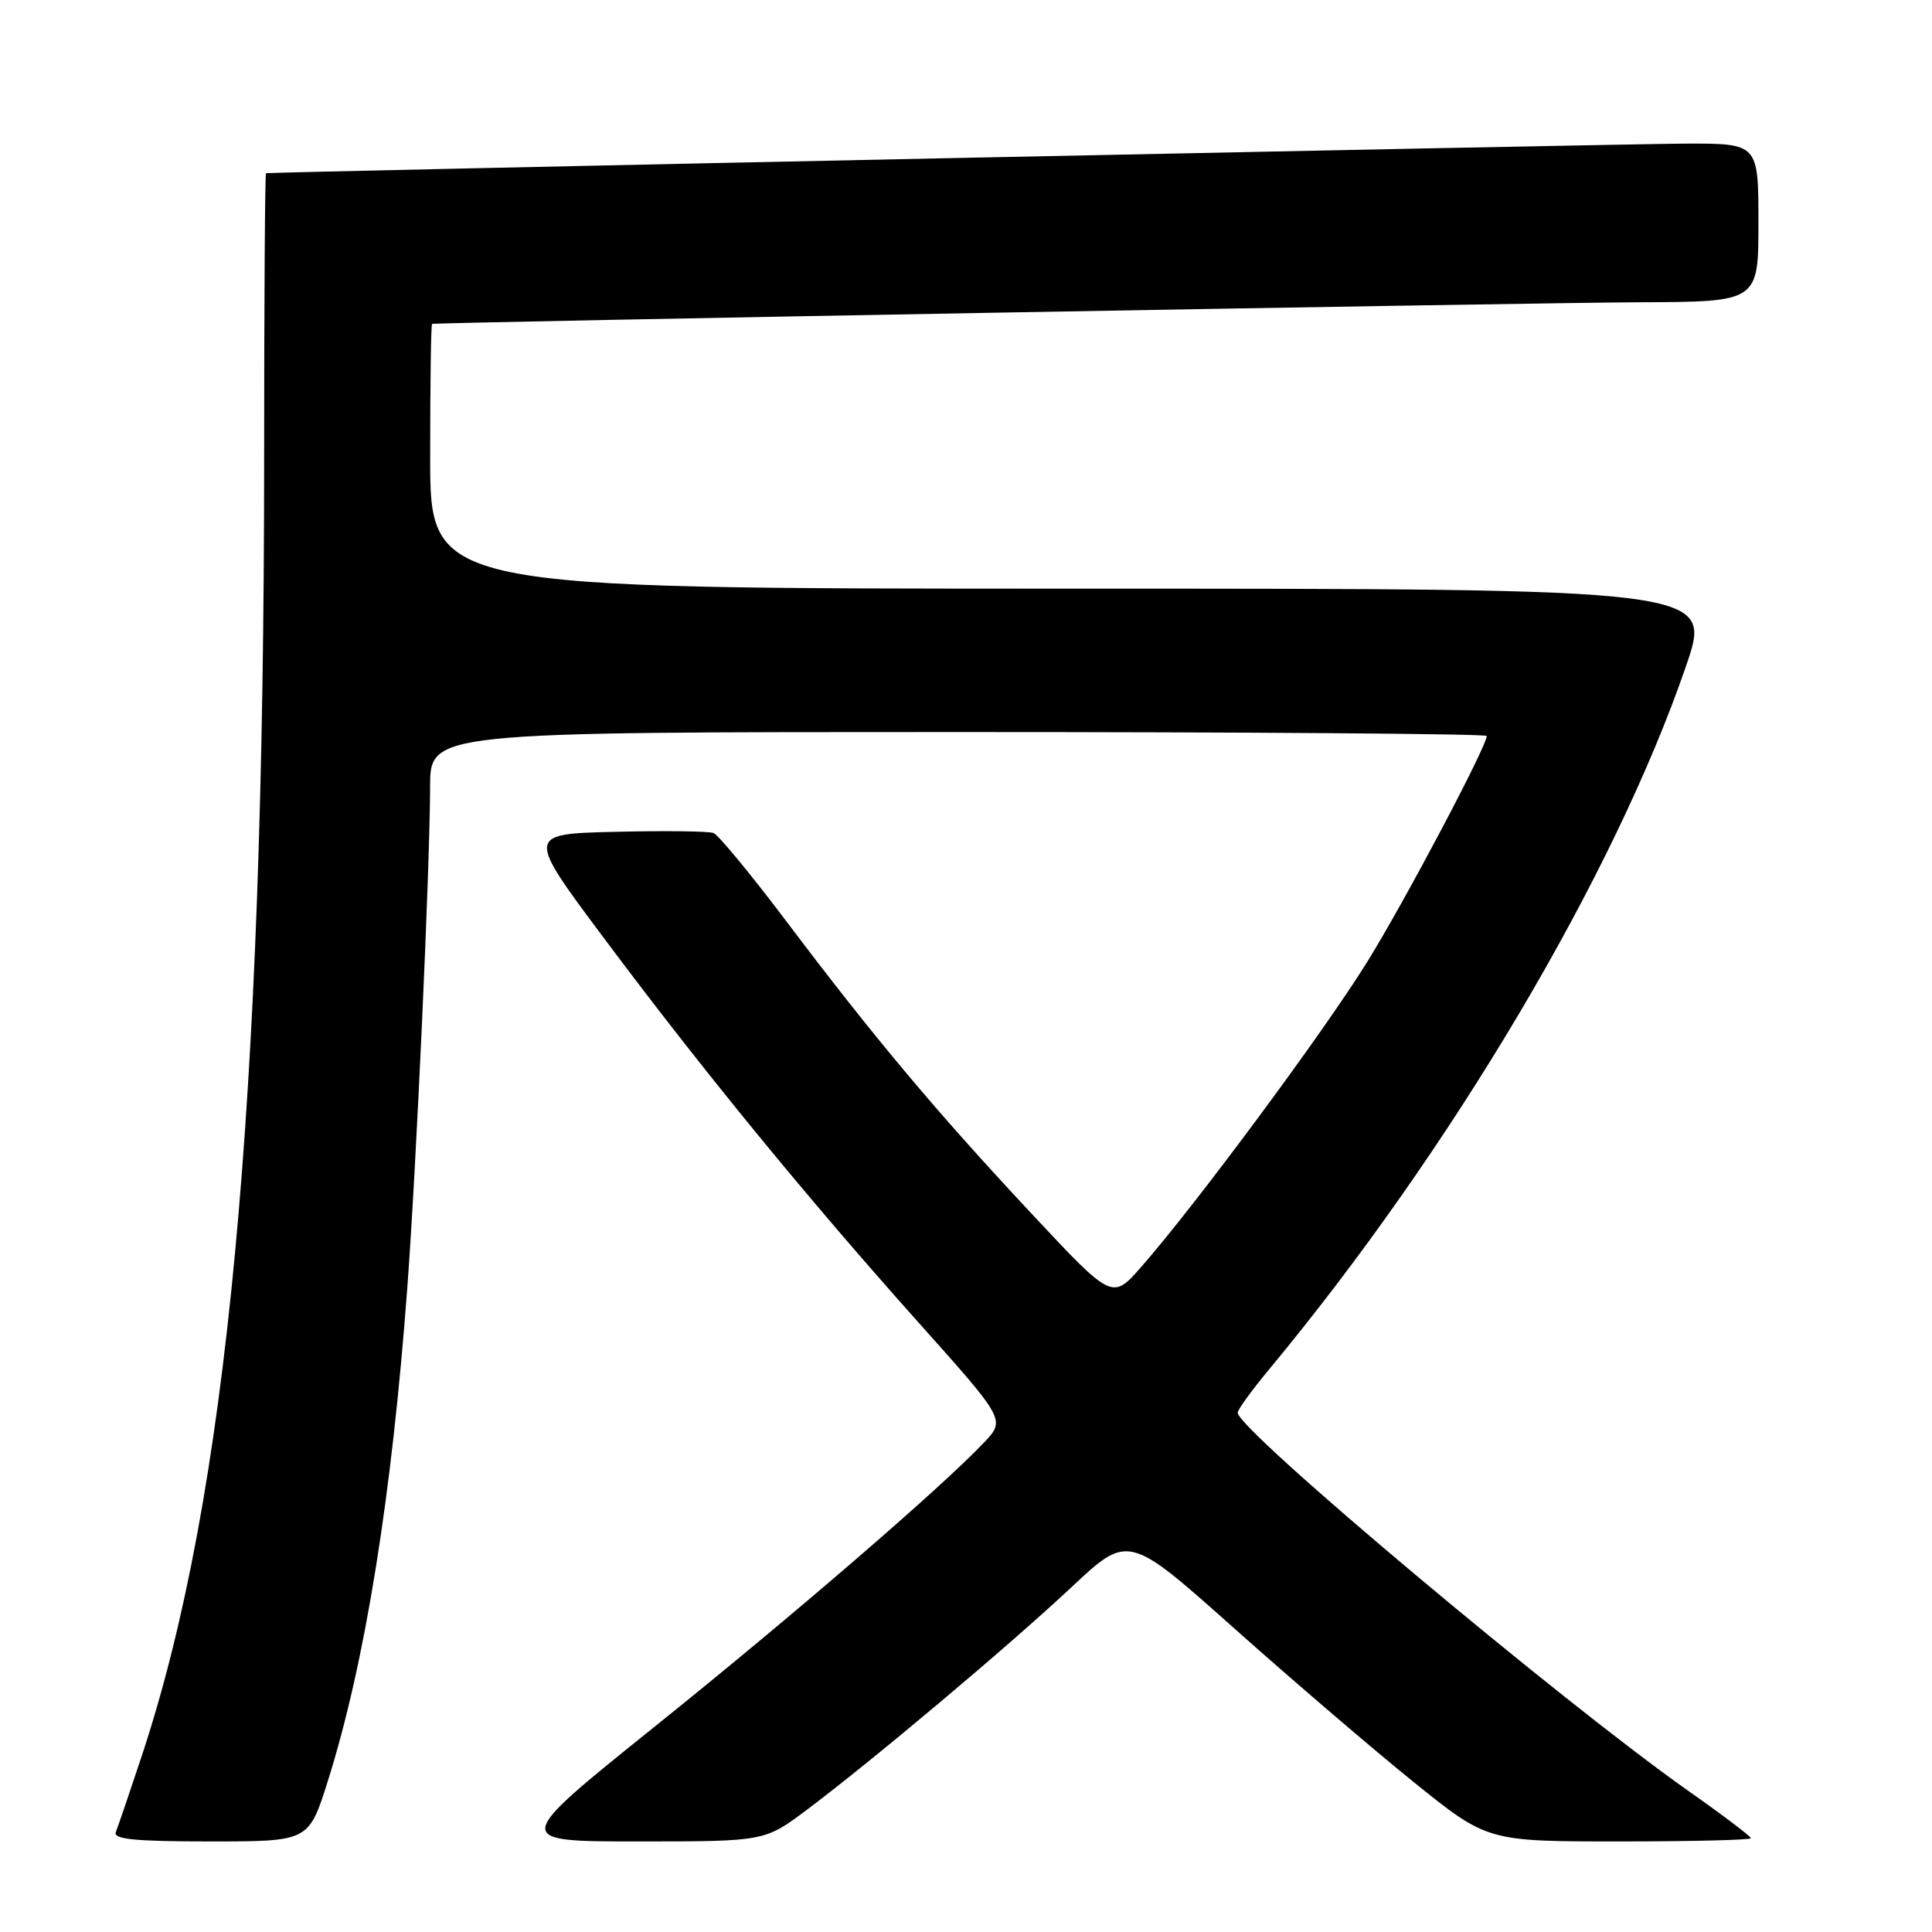 <?xml version="1.0" encoding="UTF-8" standalone="no"?>
<!DOCTYPE svg PUBLIC "-//W3C//DTD SVG 1.1//EN" "http://www.w3.org/Graphics/SVG/1.1/DTD/svg11.dtd" >
<svg xmlns="http://www.w3.org/2000/svg" xmlns:xlink="http://www.w3.org/1999/xlink" version="1.1" viewBox="0 0 256 256">
 <g >
 <path fill="currentColor"
d=" M 43.43 236.02 C 48.36 220.42 51.92 198.29 53.98 170.50 C 55.18 154.32 56.97 114.87 56.99 104.25 C 57.00 97.00 57.00 97.00 127.00 97.00 C 165.50 97.00 197.00 97.23 197.00 97.52 C 197.00 98.89 186.21 119.30 181.21 127.38 C 175.54 136.56 158.37 159.74 151.22 167.87 C 147.38 172.25 147.38 172.25 136.74 160.87 C 124.07 147.32 115.78 137.44 104.26 122.16 C 99.56 115.93 95.19 110.63 94.55 110.38 C 93.91 110.13 88.05 110.06 81.54 110.22 C 69.70 110.50 69.70 110.50 80.17 124.50 C 93.24 141.99 106.97 158.75 121.78 175.32 C 133.24 188.14 133.24 188.14 130.37 191.16 C 124.67 197.17 105.13 214.03 86.66 228.86 C 67.81 244.00 67.81 244.00 84.57 244.00 C 101.32 244.00 101.32 244.00 106.91 239.81 C 115.61 233.28 133.72 218.05 142.00 210.29 C 149.51 203.26 149.51 203.26 163.50 215.73 C 171.20 222.59 181.90 231.76 187.28 236.10 C 197.07 244.00 197.07 244.00 214.53 244.00 C 224.14 244.00 232.00 243.81 232.00 243.57 C 232.00 243.33 228.29 240.52 223.75 237.33 C 206.88 225.45 164.00 189.47 164.00 187.19 C 164.00 186.79 165.86 184.22 168.14 181.48 C 192.32 152.34 213.88 115.98 223.41 88.25 C 226.93 78.00 226.93 78.00 141.97 78.00 C 57.00 78.00 57.00 78.00 57.00 60.50 C 57.00 50.88 57.11 42.96 57.25 42.92 C 57.93 42.71 203.60 40.10 217.25 40.05 C 233.00 40.00 233.00 40.00 233.00 29.50 C 233.00 19.00 233.00 19.00 223.25 19.03 C 215.07 19.06 36.00 22.79 35.25 22.95 C 35.11 22.98 35.00 39.99 35.00 60.75 C 34.99 146.52 30.12 198.33 18.84 232.50 C 17.20 237.45 15.63 242.06 15.35 242.75 C 14.95 243.71 17.83 244.00 27.87 244.00 C 40.91 244.00 40.91 244.00 43.43 236.02 Z "/>
</g>
</svg>